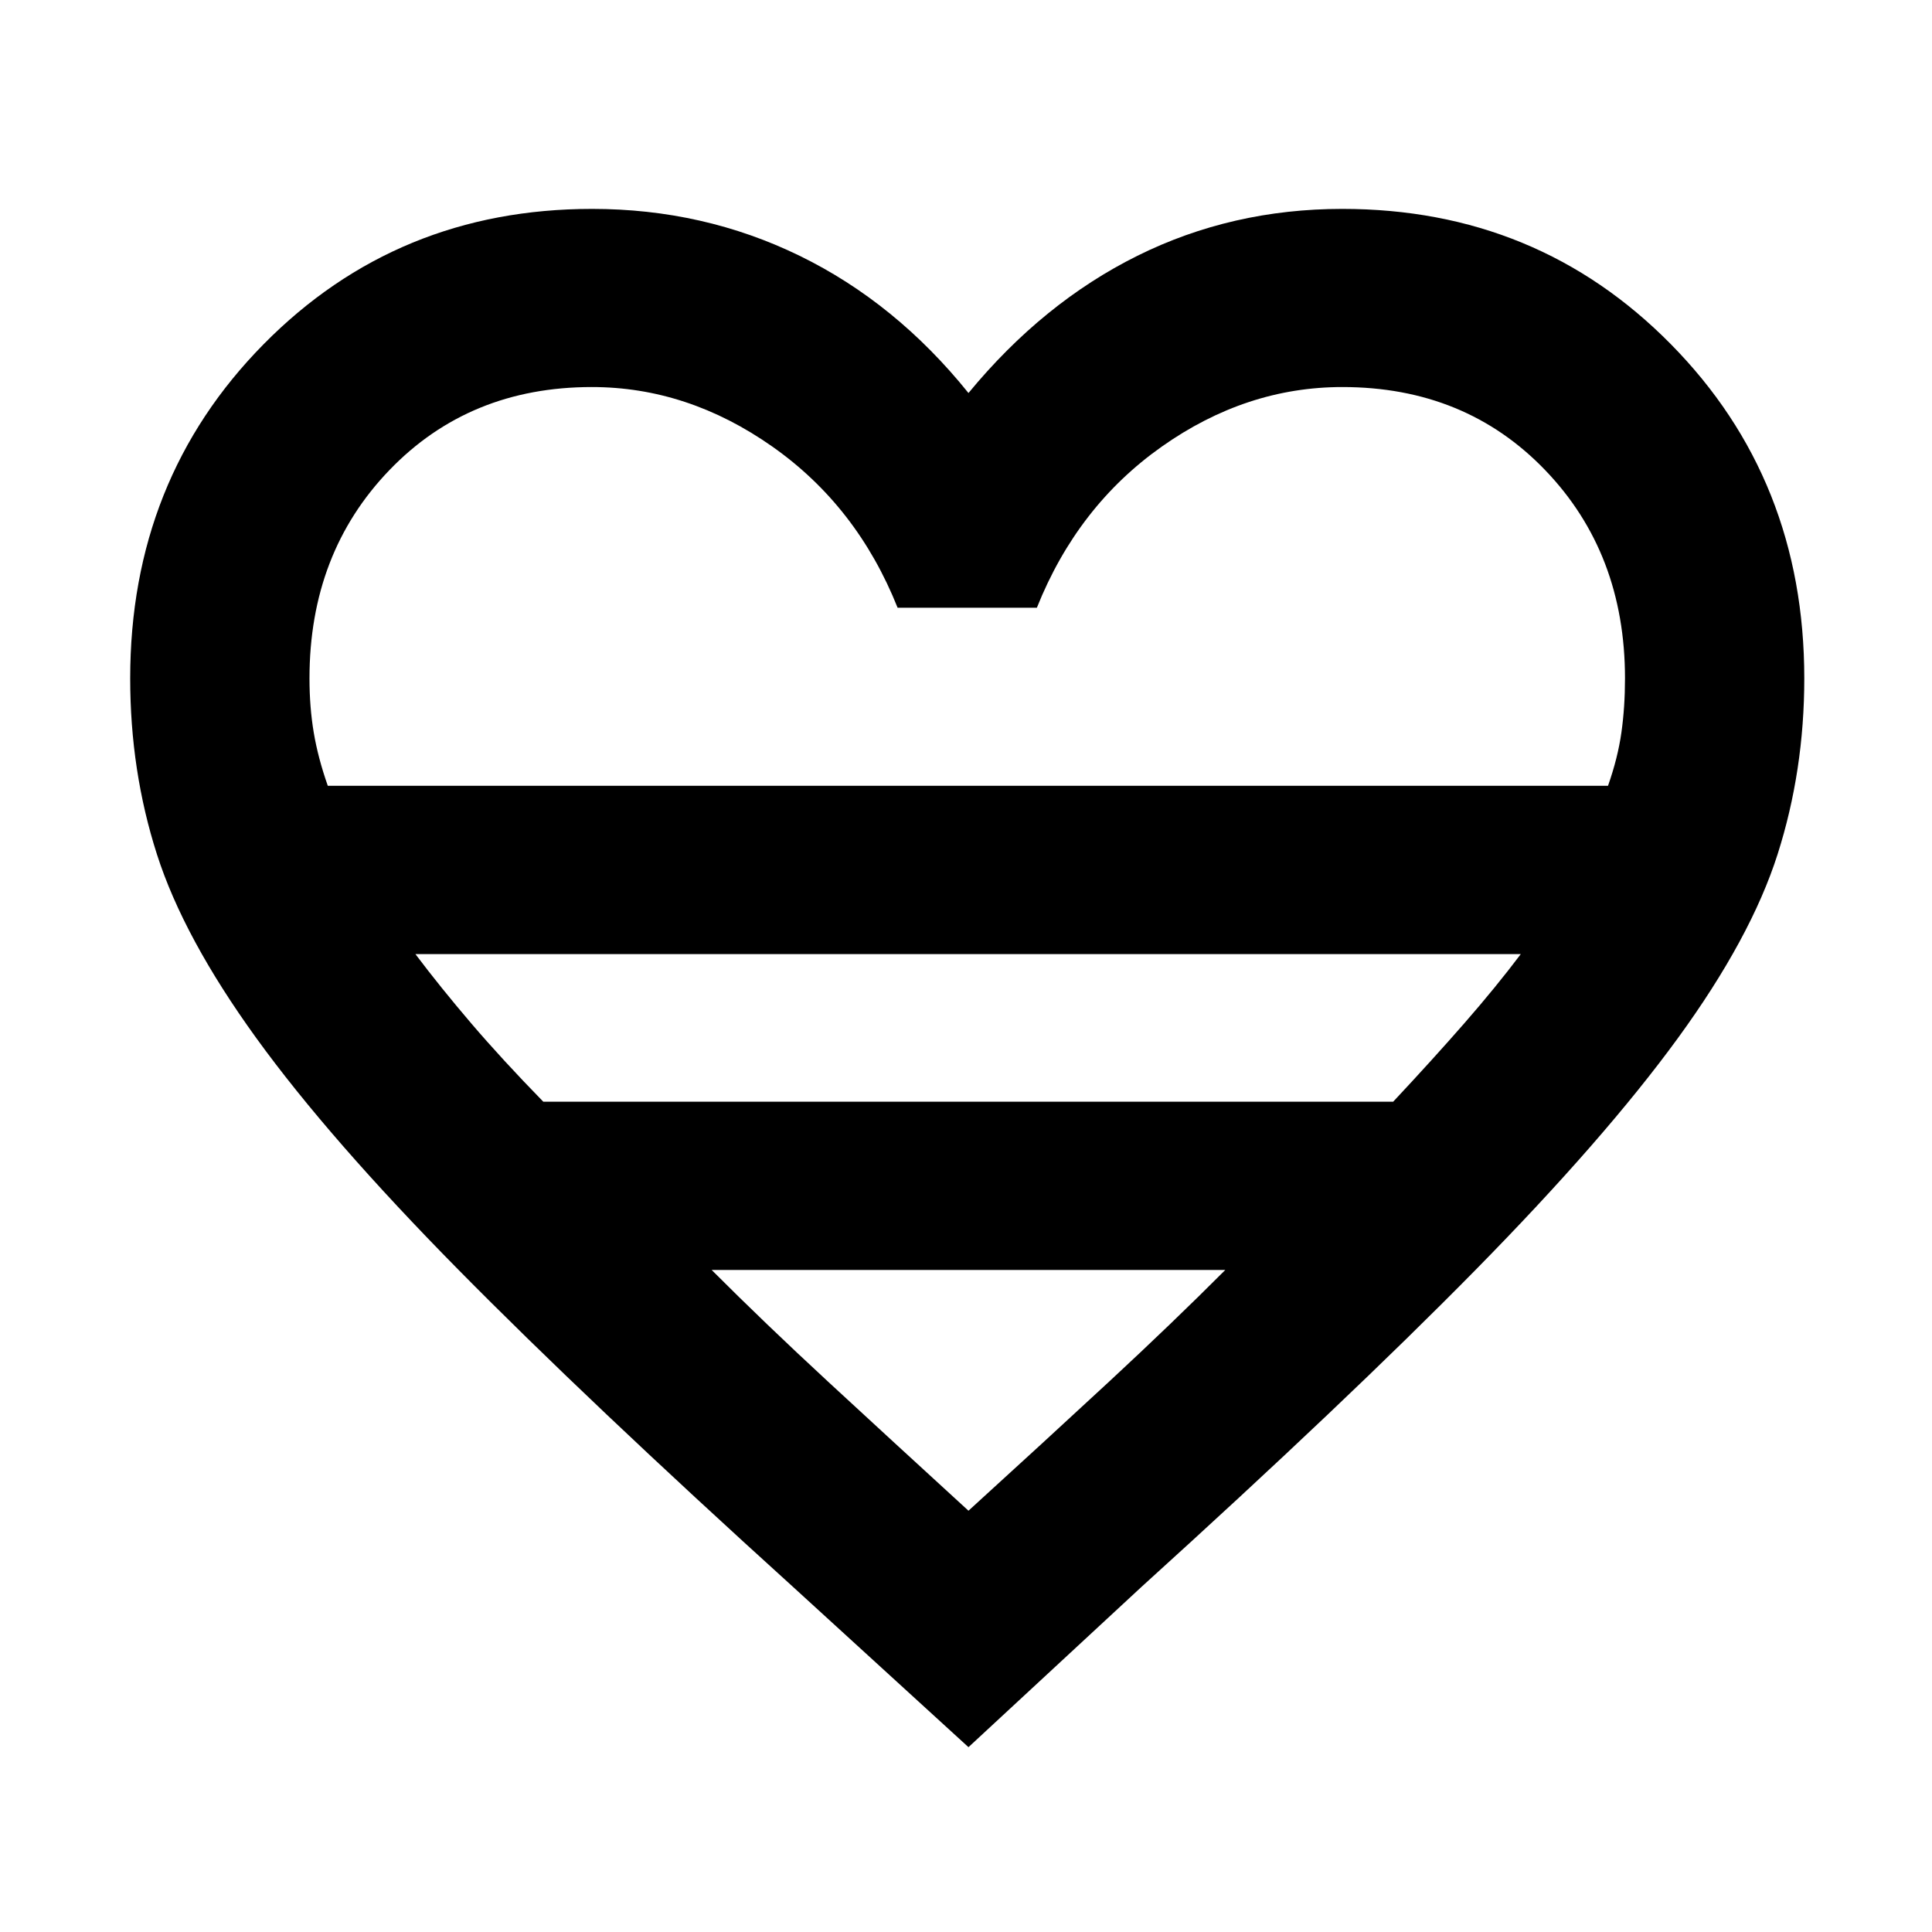 <svg xmlns="http://www.w3.org/2000/svg" height="40" viewBox="0 -960 960 960" width="40"><path d="m481.23-91.84-87.18-79.64Q292.12-263.85 227.85-329q-64.27-65.14-100.44-115.11t-49.44-91.41q-13.28-41.44-13.28-87.39 0-98.85 66.31-166.07t163.23-67.22q55.31 0 103.09 23.3 47.78 23.31 83.91 68.19 36.99-44.88 83.93-68.19Q612.1-856.2 667-856.2q96.92 0 163.23 67.22 66.31 67.22 66.31 166.07 0 45.8-13.26 87.38-13.26 41.59-49.63 91.49Q797.28-394.14 733.2-329q-64.08 65.15-166.01 157.52l-85.96 79.64Zm-318.35-477.7h636.13q4.89-13.9 6.66-26.5 1.78-12.6 1.78-26.87 0-62.23-39.68-103.5Q728.1-767.68 667-767.68q-47.78 0-89.72 29.6-41.93 29.6-62.06 80.05h-69.21q-20.13-50.45-62.22-80.05-42.1-29.6-89.7-29.6-60.87 0-100.59 41.27-39.72 41.27-39.72 103.5 0 14.27 2.11 26.87 2.11 12.6 6.99 26.5Zm107.07 156.96h422.32q19.65-21 35.36-38.98 15.7-17.98 28.04-34.35H206.42q12.33 16.37 27.68 34.35t35.85 38.98Zm211.28 203.25q38.45-35.02 69.91-64.18 31.47-29.17 57.7-55.45H353.62q26.24 26.28 57.79 55.45 31.56 29.16 69.82 64.18Zm0-360.21Z"/></svg>